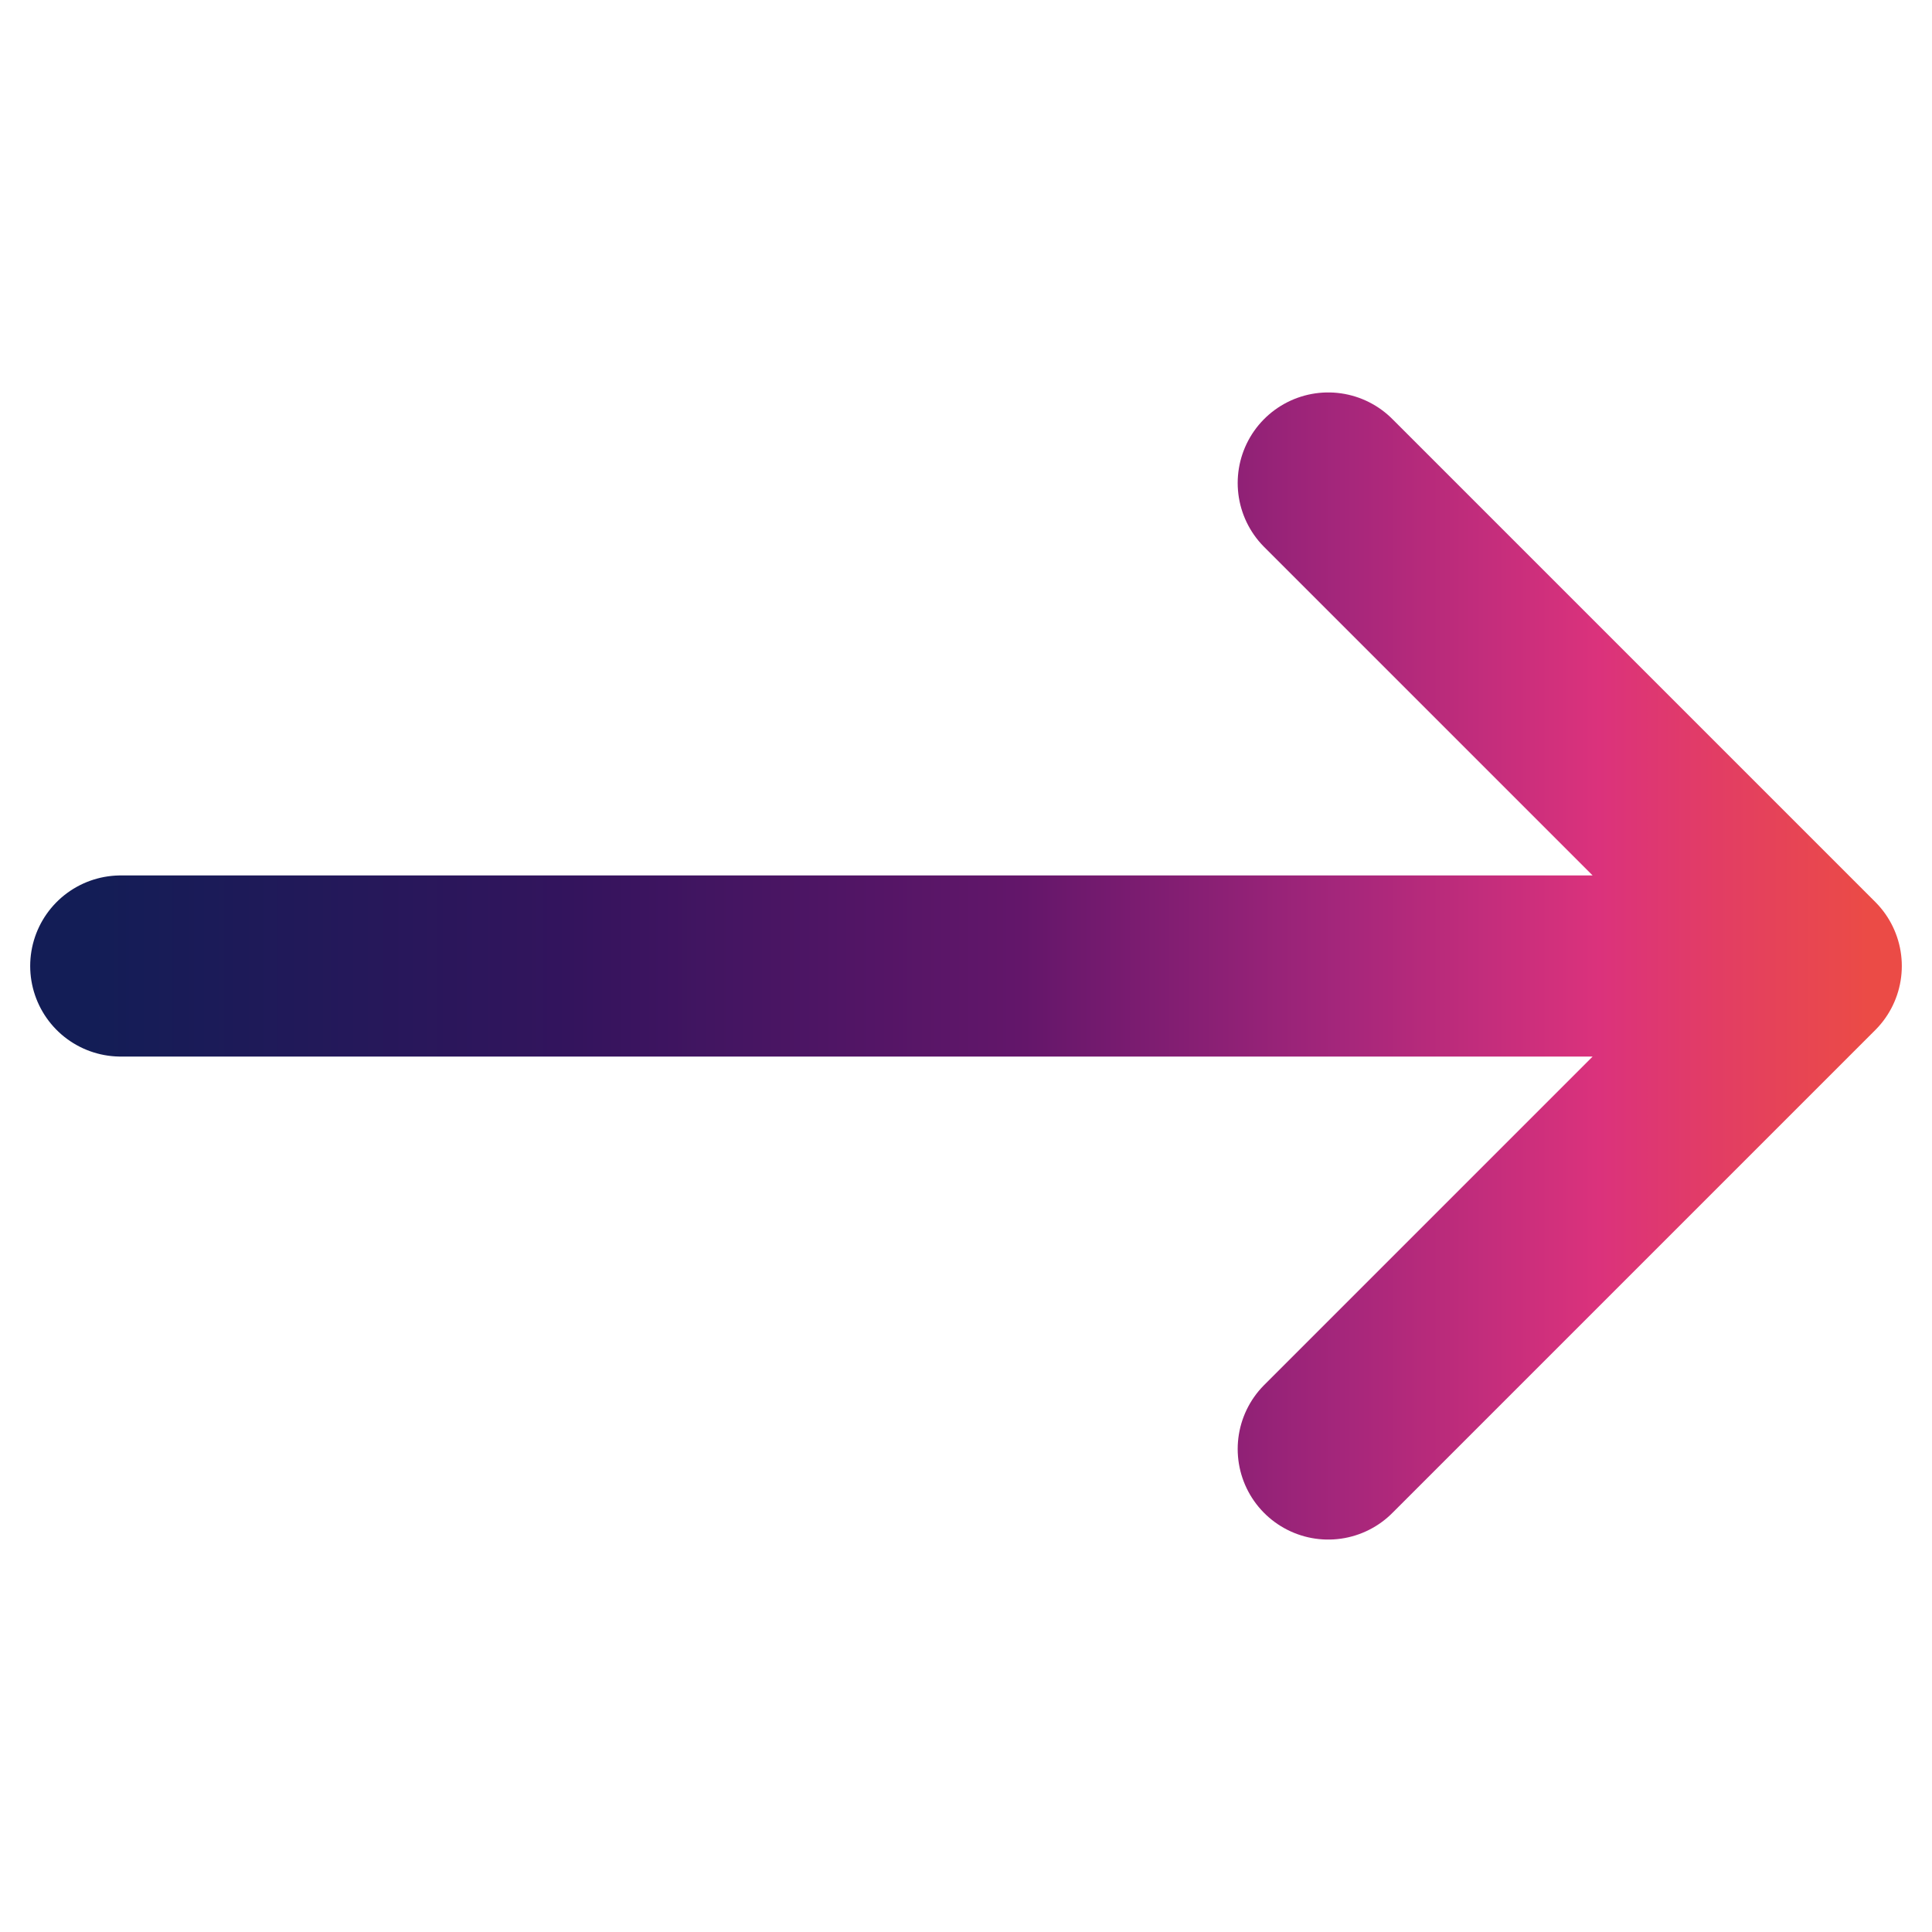 <svg width="16" height="16" viewBox="0 0 16 16" fill="none" xmlns="http://www.w3.org/2000/svg">
<g clip-path="url(#clip0_1781_245)">
<path d="M15 8H1M15 8L11 12M15 8L11 4" stroke="url(#paint0_linear_1781_245)" stroke-width="1.5" stroke-linecap="round" stroke-linejoin="round"/>
</g>
<defs>
<linearGradient id="paint0_linear_1781_245" x1="0.768" y1="8" x2="15.454" y2="8" gradientUnits="userSpaceOnUse">
<stop stop-color="#131D56"/>
<stop offset="0.269" stop-color="#33145D"/>
<stop offset="0.523" stop-color="#63166A"/>
<stop offset="0.702" stop-color="#A4267B"/>
<stop offset="0.849" stop-color="#DB327C"/>
<stop offset="1" stop-color="#EB4B46"/>
</linearGradient>
<clipPath id="clip0_1781_245">
<rect width="16" height="16" fill="white" transform="matrix(-1 0 0 1 16 0)"/>
</clipPath>
</defs>
</svg>
